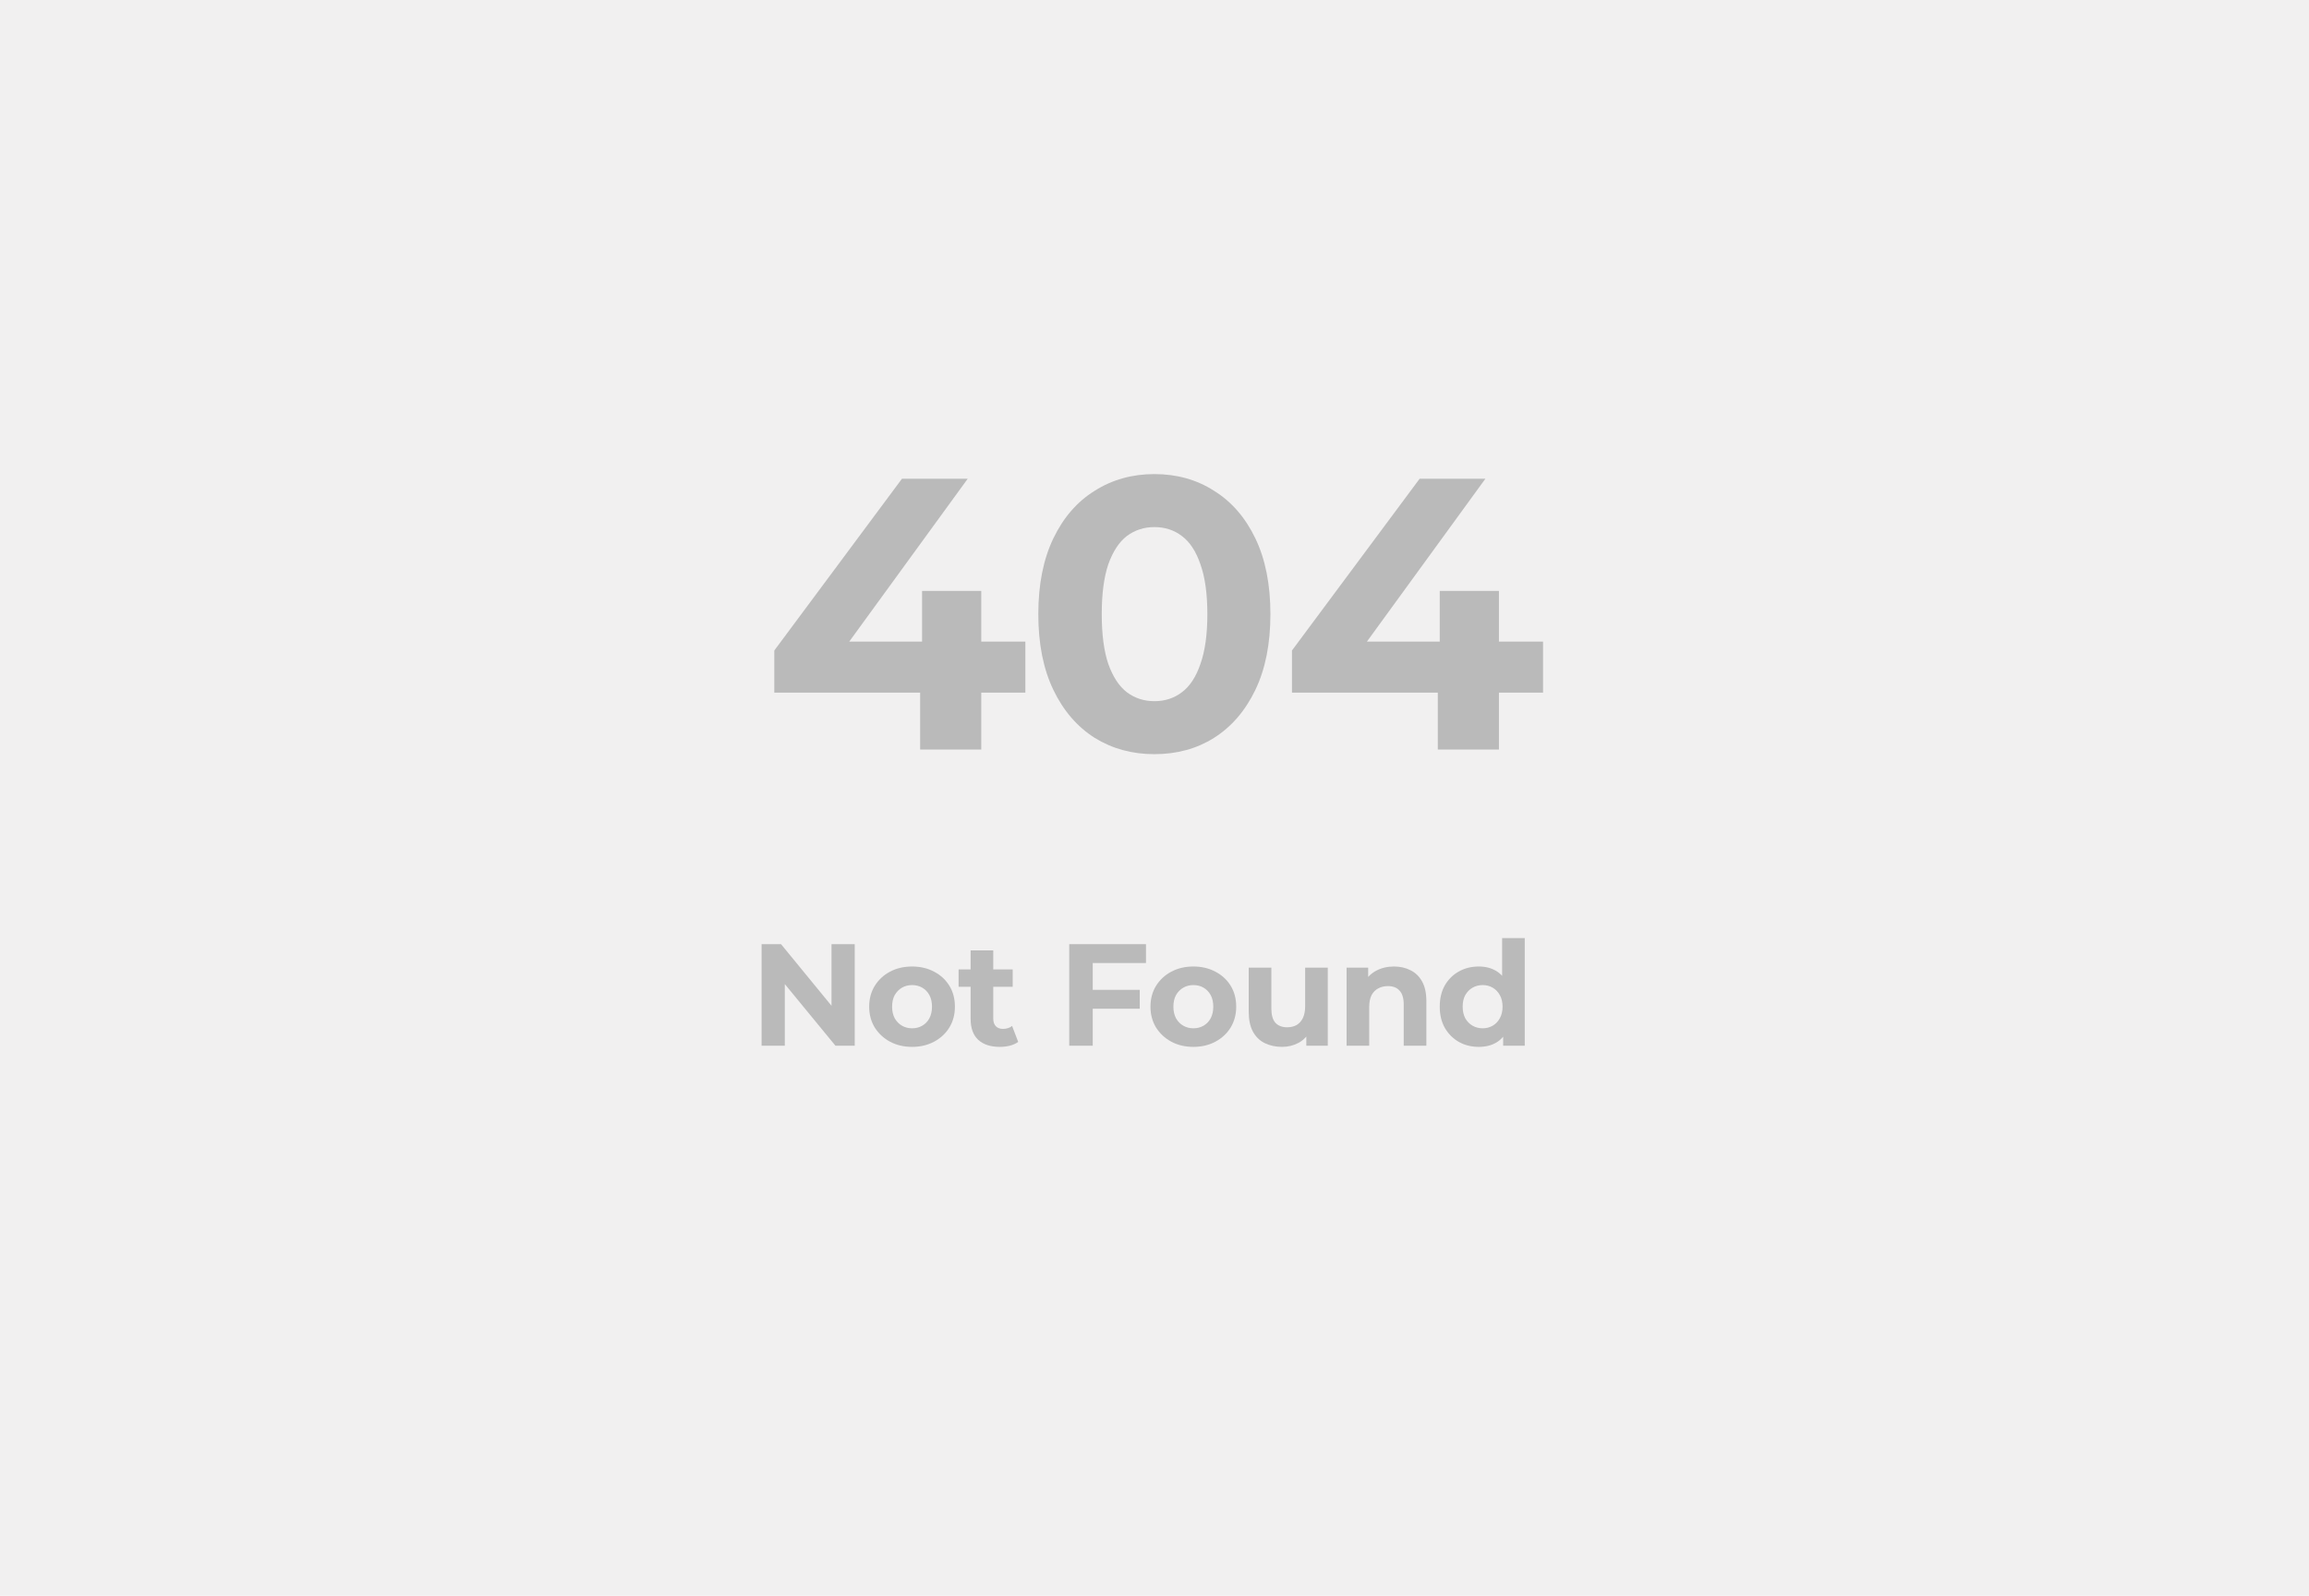 <svg width="382" height="264" viewBox="0 0 382 264" fill="none" xmlns="http://www.w3.org/2000/svg">
<rect width="382" height="264" fill="#F1F0F0"/>
<path d="M128.1 114.592V107.616L149.22 79.2H160.1L139.428 107.616L134.372 106.144H169.636V114.592H128.1ZM152.228 124V114.592L152.548 106.144V97.76H162.34V124H152.228Z" fill="#BABABA"/>
<path d="M190.977 124.768C187.308 124.768 184.023 123.872 181.121 122.08C178.22 120.245 175.937 117.6 174.273 114.144C172.609 110.688 171.777 106.507 171.777 101.6C171.777 96.693 172.609 92.512 174.273 89.056C175.937 85.6 178.22 82.976 181.121 81.184C184.023 79.349 187.308 78.432 190.977 78.432C194.689 78.432 197.975 79.349 200.833 81.184C203.735 82.976 206.017 85.6 207.681 89.056C209.345 92.512 210.177 96.693 210.177 101.6C210.177 106.507 209.345 110.688 207.681 114.144C206.017 117.6 203.735 120.245 200.833 122.08C197.975 123.872 194.689 124.768 190.977 124.768ZM190.977 116C192.727 116 194.241 115.509 195.521 114.528C196.844 113.547 197.868 111.989 198.593 109.856C199.361 107.723 199.745 104.971 199.745 101.6C199.745 98.229 199.361 95.477 198.593 93.344C197.868 91.211 196.844 89.653 195.521 88.672C194.241 87.691 192.727 87.2 190.977 87.2C189.271 87.2 187.756 87.691 186.433 88.672C185.153 89.653 184.129 91.211 183.361 93.344C182.636 95.477 182.273 98.229 182.273 101.6C182.273 104.971 182.636 107.723 183.361 109.856C184.129 111.989 185.153 113.547 186.433 114.528C187.756 115.509 189.271 116 190.977 116Z" fill="#BABABA"/>
<path d="M213.743 114.592V107.616L234.863 79.2H245.743L225.071 107.616L220.015 106.144H255.279V114.592H213.743ZM237.871 124V114.592L238.191 106.144V97.76H247.983V124H237.871Z" fill="#BABABA"/>
<path d="M125.998 173V156.2H129.214L139.126 168.296H137.566V156.2H141.406V173H138.214L128.278 160.904H129.838V173H125.998Z" fill="#BABABA"/>
<path d="M150.901 173.192C149.525 173.192 148.301 172.904 147.229 172.328C146.173 171.752 145.333 170.968 144.709 169.976C144.101 168.968 143.797 167.824 143.797 166.544C143.797 165.248 144.101 164.104 144.709 163.112C145.333 162.104 146.173 161.32 147.229 160.76C148.301 160.184 149.525 159.896 150.901 159.896C152.261 159.896 153.477 160.184 154.549 160.76C155.621 161.32 156.461 162.096 157.069 163.088C157.677 164.08 157.981 165.232 157.981 166.544C157.981 167.824 157.677 168.968 157.069 169.976C156.461 170.968 155.621 171.752 154.549 172.328C153.477 172.904 152.261 173.192 150.901 173.192ZM150.901 170.12C151.525 170.12 152.085 169.976 152.581 169.688C153.077 169.4 153.469 168.992 153.757 168.464C154.045 167.92 154.189 167.28 154.189 166.544C154.189 165.792 154.045 165.152 153.757 164.624C153.469 164.096 153.077 163.688 152.581 163.4C152.085 163.112 151.525 162.968 150.901 162.968C150.277 162.968 149.717 163.112 149.221 163.4C148.725 163.688 148.325 164.096 148.021 164.624C147.733 165.152 147.589 165.792 147.589 166.544C147.589 167.28 147.733 167.92 148.021 168.464C148.325 168.992 148.725 169.4 149.221 169.688C149.717 169.976 150.277 170.12 150.901 170.12Z" fill="#BABABA"/>
<path d="M165.404 173.192C163.884 173.192 162.7 172.808 161.852 172.04C161.004 171.256 160.58 170.096 160.58 168.56V157.232H164.324V168.512C164.324 169.056 164.468 169.48 164.756 169.784C165.044 170.072 165.436 170.216 165.932 170.216C166.524 170.216 167.028 170.056 167.444 169.736L168.452 172.376C168.068 172.648 167.604 172.856 167.06 173C166.532 173.128 165.98 173.192 165.404 173.192ZM158.588 163.256V160.376H167.54V163.256H158.588Z" fill="#BABABA"/>
<path d="M180.494 163.76H188.558V166.88H180.494V163.76ZM180.782 173H176.894V156.2H189.59V159.32H180.782V173Z" fill="#BABABA"/>
<path d="M197.438 173.192C196.062 173.192 194.838 172.904 193.766 172.328C192.71 171.752 191.87 170.968 191.246 169.976C190.638 168.968 190.334 167.824 190.334 166.544C190.334 165.248 190.638 164.104 191.246 163.112C191.87 162.104 192.71 161.32 193.766 160.76C194.838 160.184 196.062 159.896 197.438 159.896C198.798 159.896 200.014 160.184 201.086 160.76C202.158 161.32 202.998 162.096 203.606 163.088C204.214 164.08 204.518 165.232 204.518 166.544C204.518 167.824 204.214 168.968 203.606 169.976C202.998 170.968 202.158 171.752 201.086 172.328C200.014 172.904 198.798 173.192 197.438 173.192ZM197.438 170.12C198.062 170.12 198.622 169.976 199.118 169.688C199.614 169.4 200.006 168.992 200.294 168.464C200.582 167.92 200.726 167.28 200.726 166.544C200.726 165.792 200.582 165.152 200.294 164.624C200.006 164.096 199.614 163.688 199.118 163.4C198.622 163.112 198.062 162.968 197.438 162.968C196.814 162.968 196.254 163.112 195.758 163.4C195.262 163.688 194.862 164.096 194.558 164.624C194.27 165.152 194.126 165.792 194.126 166.544C194.126 167.28 194.27 167.92 194.558 168.464C194.862 168.992 195.262 169.4 195.758 169.688C196.254 169.976 196.814 170.12 197.438 170.12Z" fill="#BABABA"/>
<path d="M212.108 173.192C211.036 173.192 210.076 172.984 209.228 172.568C208.396 172.152 207.748 171.52 207.284 170.672C206.82 169.808 206.588 168.712 206.588 167.384V160.088H210.332V166.832C210.332 167.904 210.556 168.696 211.004 169.208C211.468 169.704 212.116 169.952 212.948 169.952C213.524 169.952 214.036 169.832 214.484 169.592C214.932 169.336 215.284 168.952 215.54 168.44C215.796 167.912 215.924 167.256 215.924 166.472V160.088H219.668V173H216.116V169.448L216.764 170.48C216.332 171.376 215.692 172.056 214.844 172.52C214.012 172.968 213.1 173.192 212.108 173.192Z" fill="#BABABA"/>
<path d="M230.625 159.896C231.649 159.896 232.561 160.104 233.361 160.52C234.177 160.92 234.817 161.544 235.281 162.392C235.745 163.224 235.977 164.296 235.977 165.608V173H232.233V166.184C232.233 165.144 232.001 164.376 231.537 163.88C231.089 163.384 230.449 163.136 229.617 163.136C229.025 163.136 228.489 163.264 228.009 163.52C227.545 163.76 227.177 164.136 226.905 164.648C226.649 165.16 226.521 165.816 226.521 166.616V173H222.777V160.088H226.353V163.664L225.681 162.584C226.145 161.72 226.809 161.056 227.673 160.592C228.537 160.128 229.521 159.896 230.625 159.896Z" fill="#BABABA"/>
<path d="M244.648 173.192C243.432 173.192 242.336 172.92 241.36 172.376C240.384 171.816 239.608 171.04 239.032 170.048C238.472 169.056 238.192 167.888 238.192 166.544C238.192 165.184 238.472 164.008 239.032 163.016C239.608 162.024 240.384 161.256 241.36 160.712C242.336 160.168 243.432 159.896 244.648 159.896C245.736 159.896 246.688 160.136 247.504 160.616C248.32 161.096 248.952 161.824 249.4 162.8C249.848 163.776 250.072 165.024 250.072 166.544C250.072 168.048 249.856 169.296 249.424 170.288C248.992 171.264 248.368 171.992 247.552 172.472C246.752 172.952 245.784 173.192 244.648 173.192ZM245.296 170.12C245.904 170.12 246.456 169.976 246.952 169.688C247.448 169.4 247.84 168.992 248.128 168.464C248.432 167.92 248.584 167.28 248.584 166.544C248.584 165.792 248.432 165.152 248.128 164.624C247.84 164.096 247.448 163.688 246.952 163.4C246.456 163.112 245.904 162.968 245.296 162.968C244.672 162.968 244.112 163.112 243.616 163.4C243.12 163.688 242.72 164.096 242.416 164.624C242.128 165.152 241.984 165.792 241.984 166.544C241.984 167.28 242.128 167.92 242.416 168.464C242.72 168.992 243.12 169.4 243.616 169.688C244.112 169.976 244.672 170.12 245.296 170.12ZM248.68 173V170.36L248.752 166.52L248.512 162.704V155.192H252.256V173H248.68Z" fill="#BABABA"/>
</svg>
